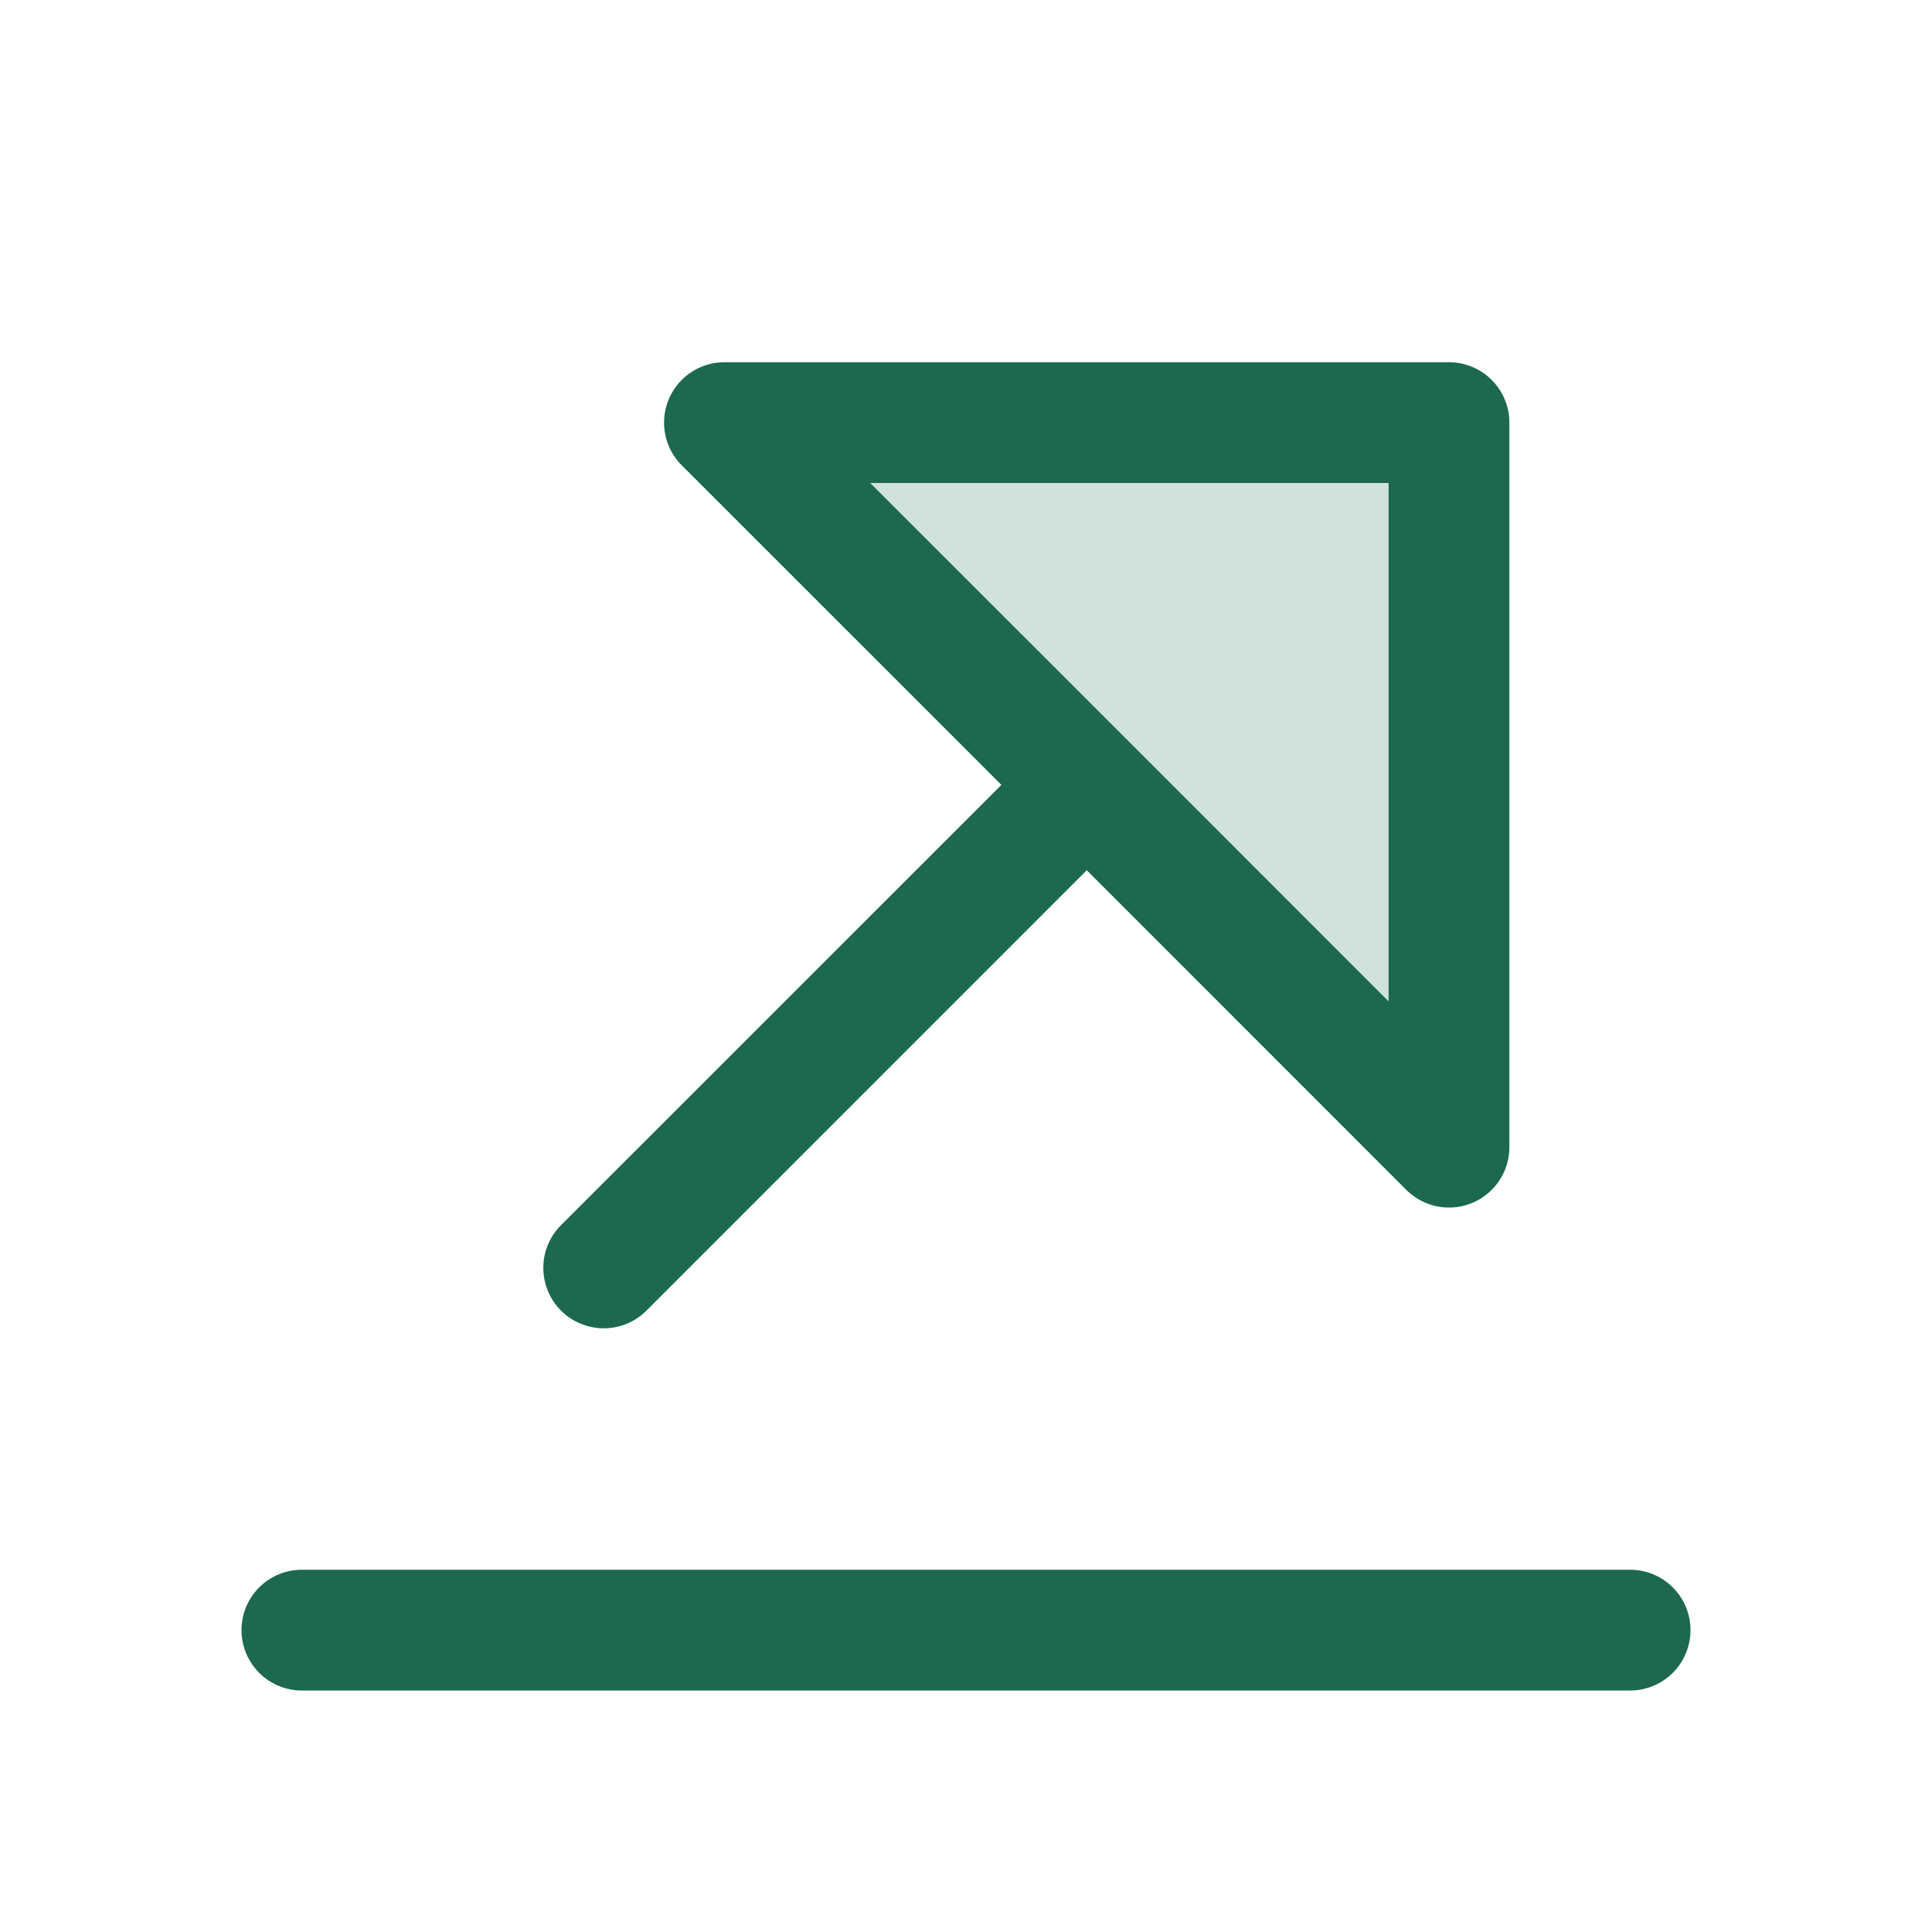 <svg xmlns="http://www.w3.org/2000/svg" viewBox="0 0 256 256" fill="#1C694F"><path d="M192,56v96L96,56Z" opacity="0.2"/><path d="M224,216a8,8,0,0,1-8,8H40a8,8,0,0,1,0-16H216A8,8,0,0,1,224,216ZM74.34,173.66a8,8,0,0,1,0-11.32L132.69,104,90.34,61.66A8,8,0,0,1,96,48h96a8,8,0,0,1,8,8v96a8,8,0,0,1-13.66,5.66L144,115.31,85.66,173.66a8,8,0,0,1-11.32,0ZM115.31,64l34.35,34.34h0L184,132.69V64Z"/></svg>